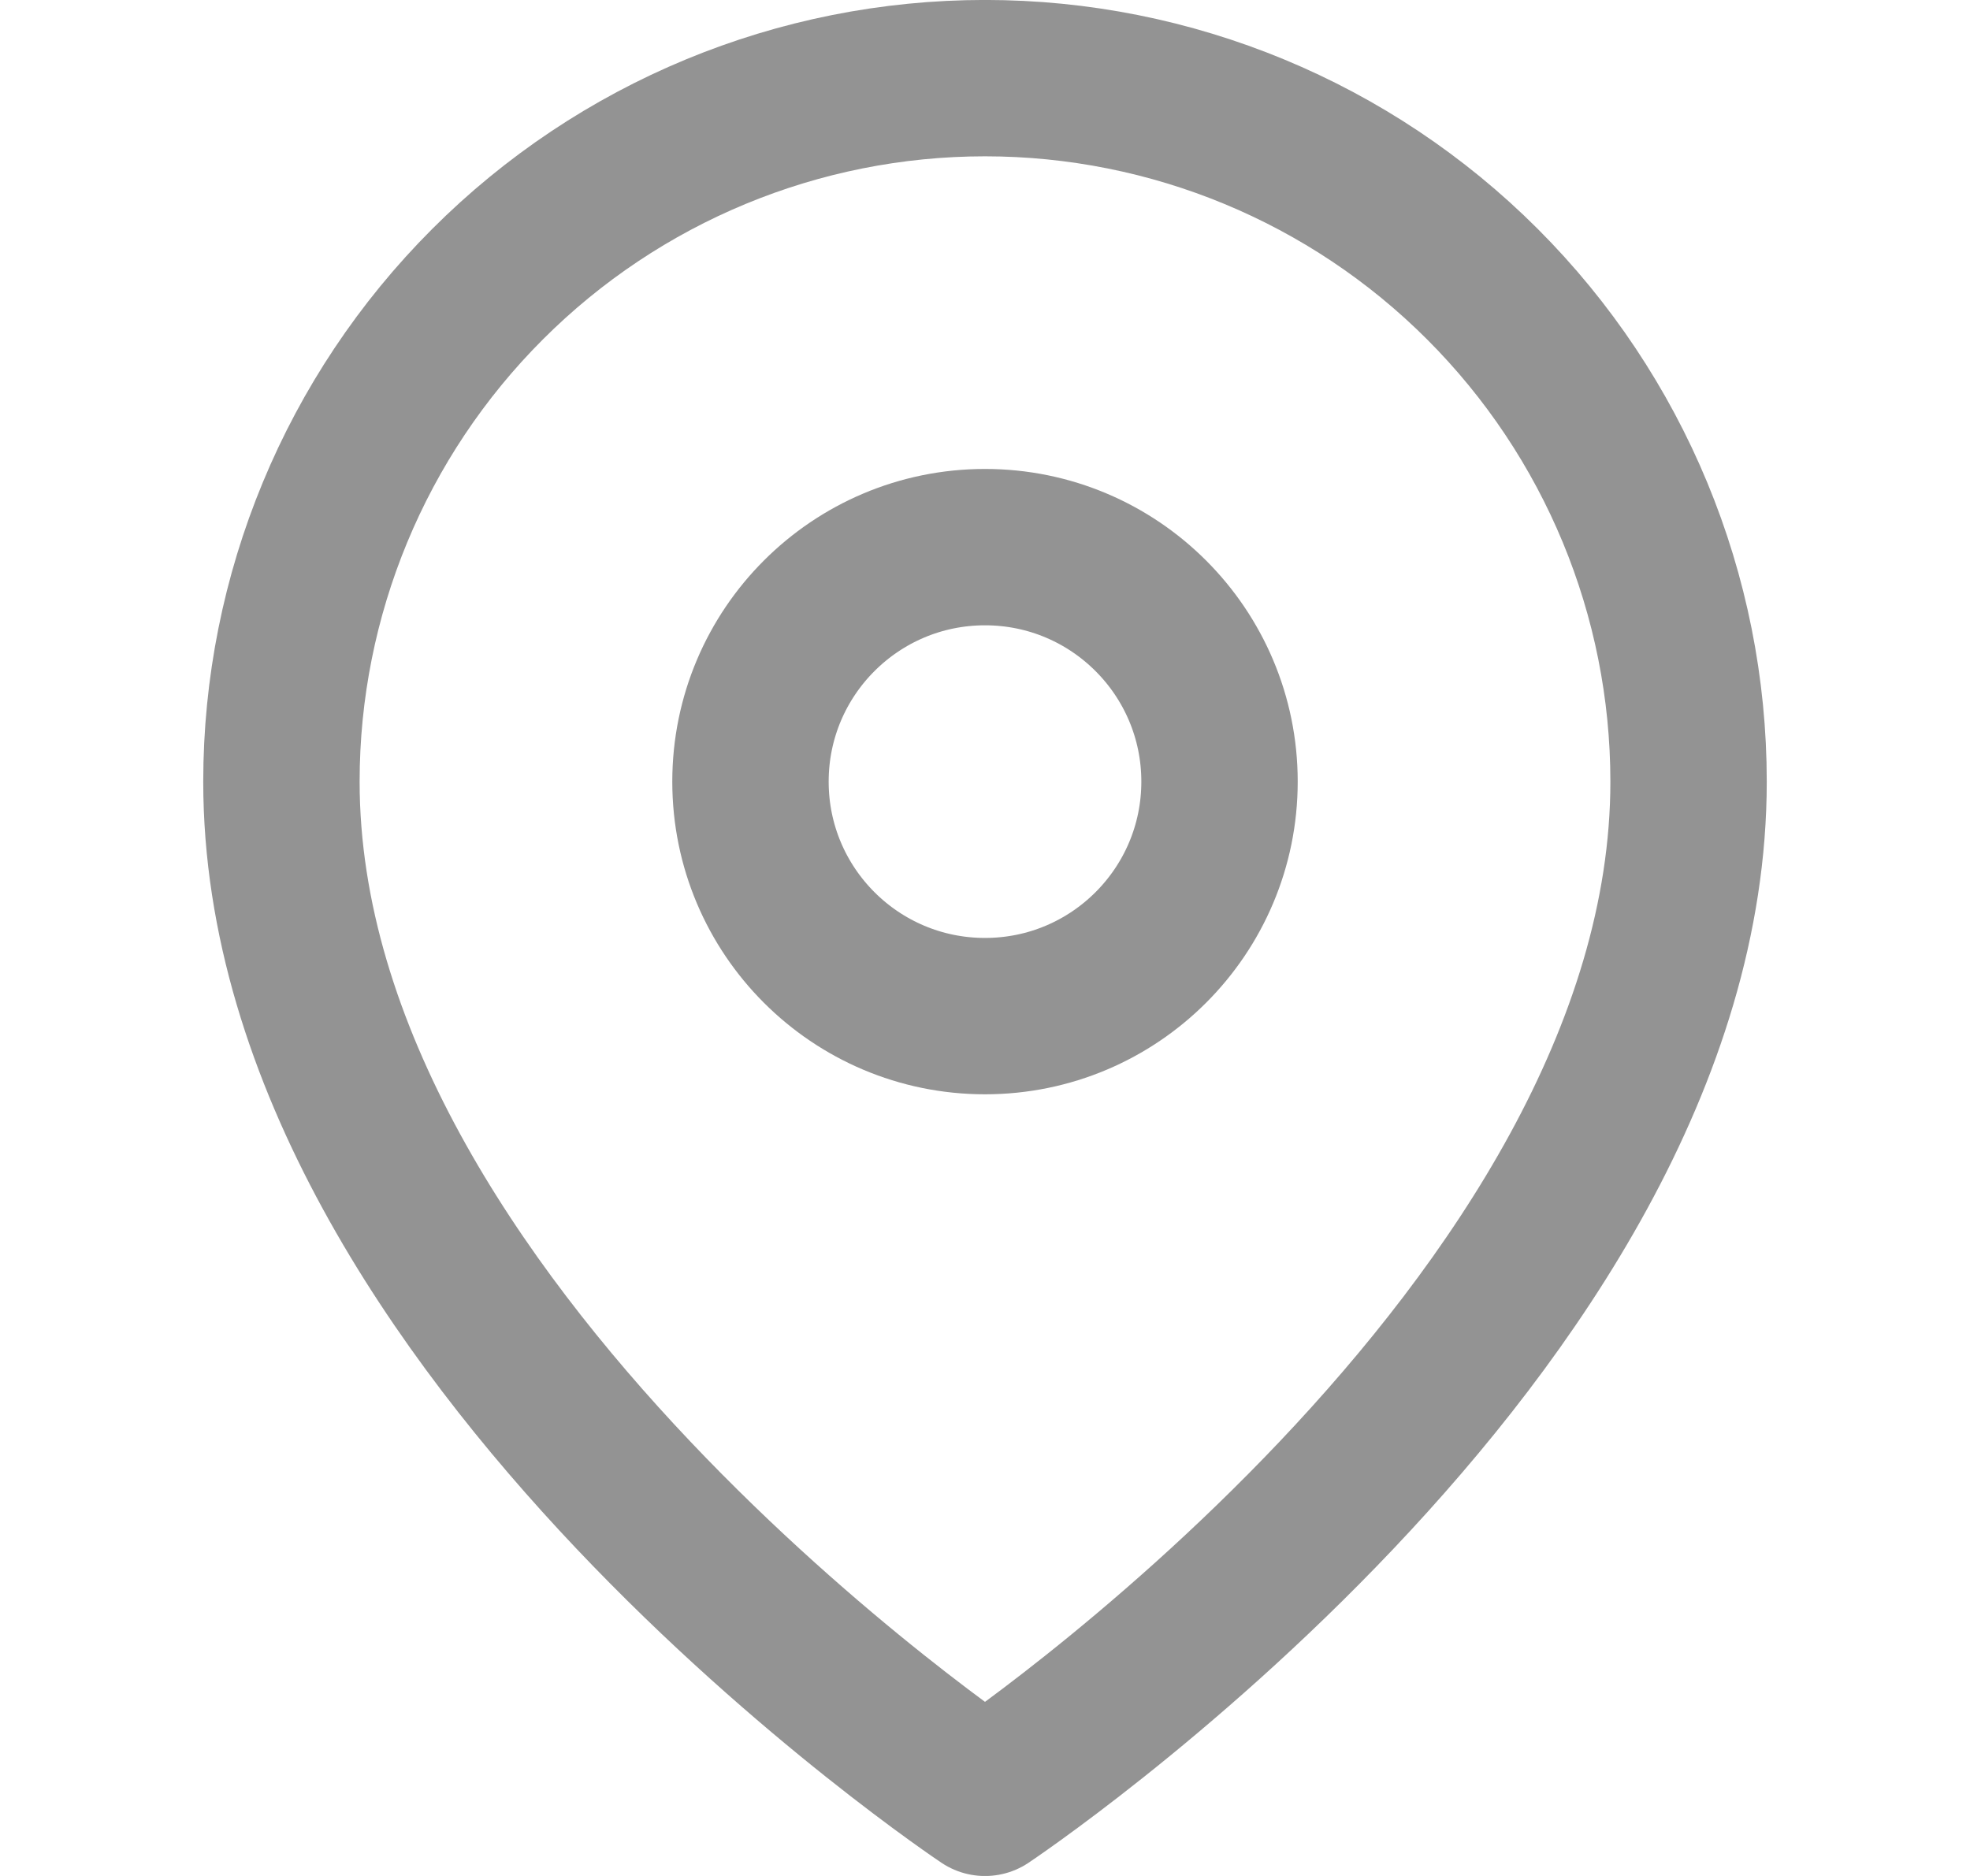 <svg width="21" height="20" viewBox="0 0 21 20" fill="none" xmlns="http://www.w3.org/2000/svg">
<path d="M18 8.333C18 14.167 10.5 19.167 10.5 19.167C10.5 19.167 3 14.167 3 8.333C3 6.344 3.79 4.437 5.197 3.03C6.603 1.623 8.511 0.833 10.5 0.833C12.489 0.833 14.397 1.623 15.803 3.03C17.21 4.437 18 6.344 18 8.333Z" stroke="#939393" stroke-width="1.667" stroke-linecap="round" stroke-linejoin="round"/>
<path d="M10.5 10.833C11.881 10.833 13 9.714 13 8.333C13 6.953 11.881 5.833 10.5 5.833C9.119 5.833 8 6.953 8 8.333C8 9.714 9.119 10.833 10.5 10.833Z" stroke="#939393" stroke-width="1.667" stroke-linecap="round" stroke-linejoin="round"/>
</svg>
